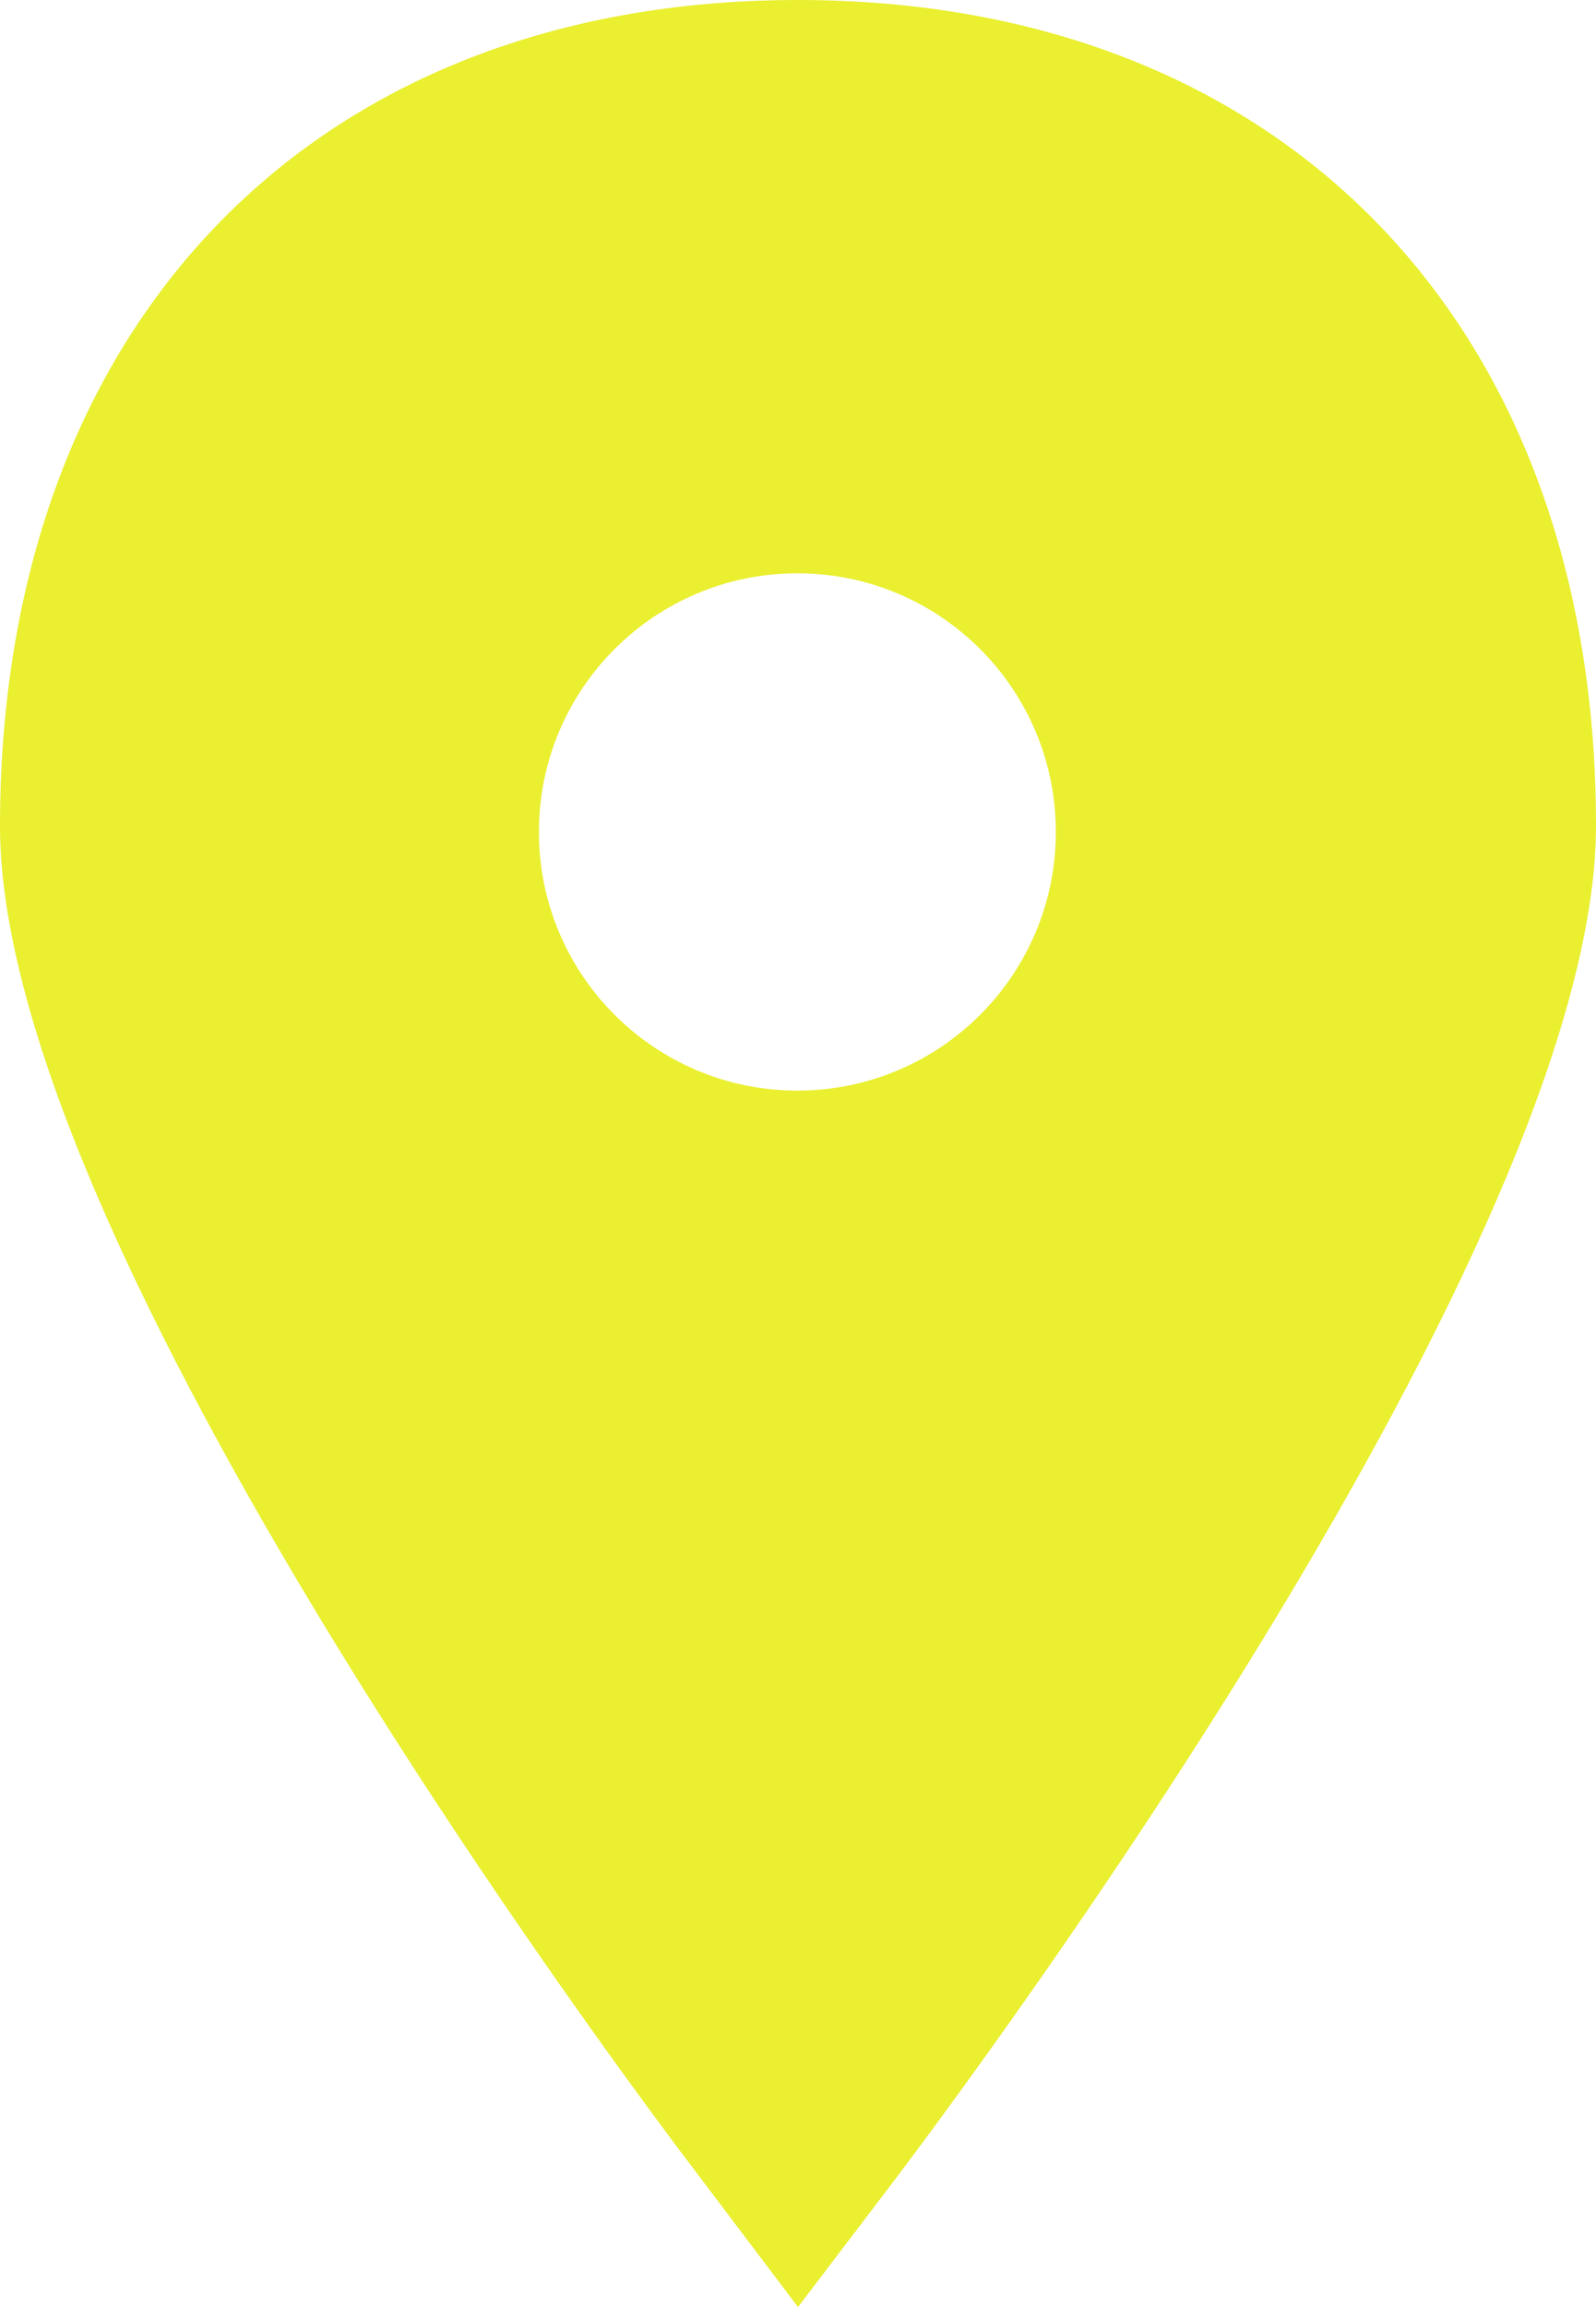 <?xml version="1.0" encoding="utf-8"?>
<!-- Generator: Adobe Illustrator 24.0.0, SVG Export Plug-In . SVG Version: 6.00 Build 0)  -->
<svg version="1.1" id="Layer_1" xmlns="http://www.w3.org/2000/svg" xmlns:xlink="http://www.w3.org/1999/xlink" x="0px" y="0px"
	 viewBox="0 0 253.8 366.6" style="enable-background:new 0 0 253.8 366.6;" xml:space="preserve">
<style type="text/css">
	.st0{fill:#EAEF30;}
</style>
<path class="st0" d="M126.9,0C49.8,0,0,51.5,0,131.3c0,66.5,100,199.9,111.4,214.8l15.5,20.5l15.6-20.5
	c11.3-15,111.3-148.5,111.3-214.9C253.8,51.5,204,0,126.9,0z M126.8,173.3c-22.7,0-41.1-18.4-41.1-41.1c0-22.7,18.4-41.1,41.1-41.1
	c22.7,0,41.1,18.4,41.1,41.1C167.9,154.9,149.5,173.3,126.8,173.3z"/>
</svg>
